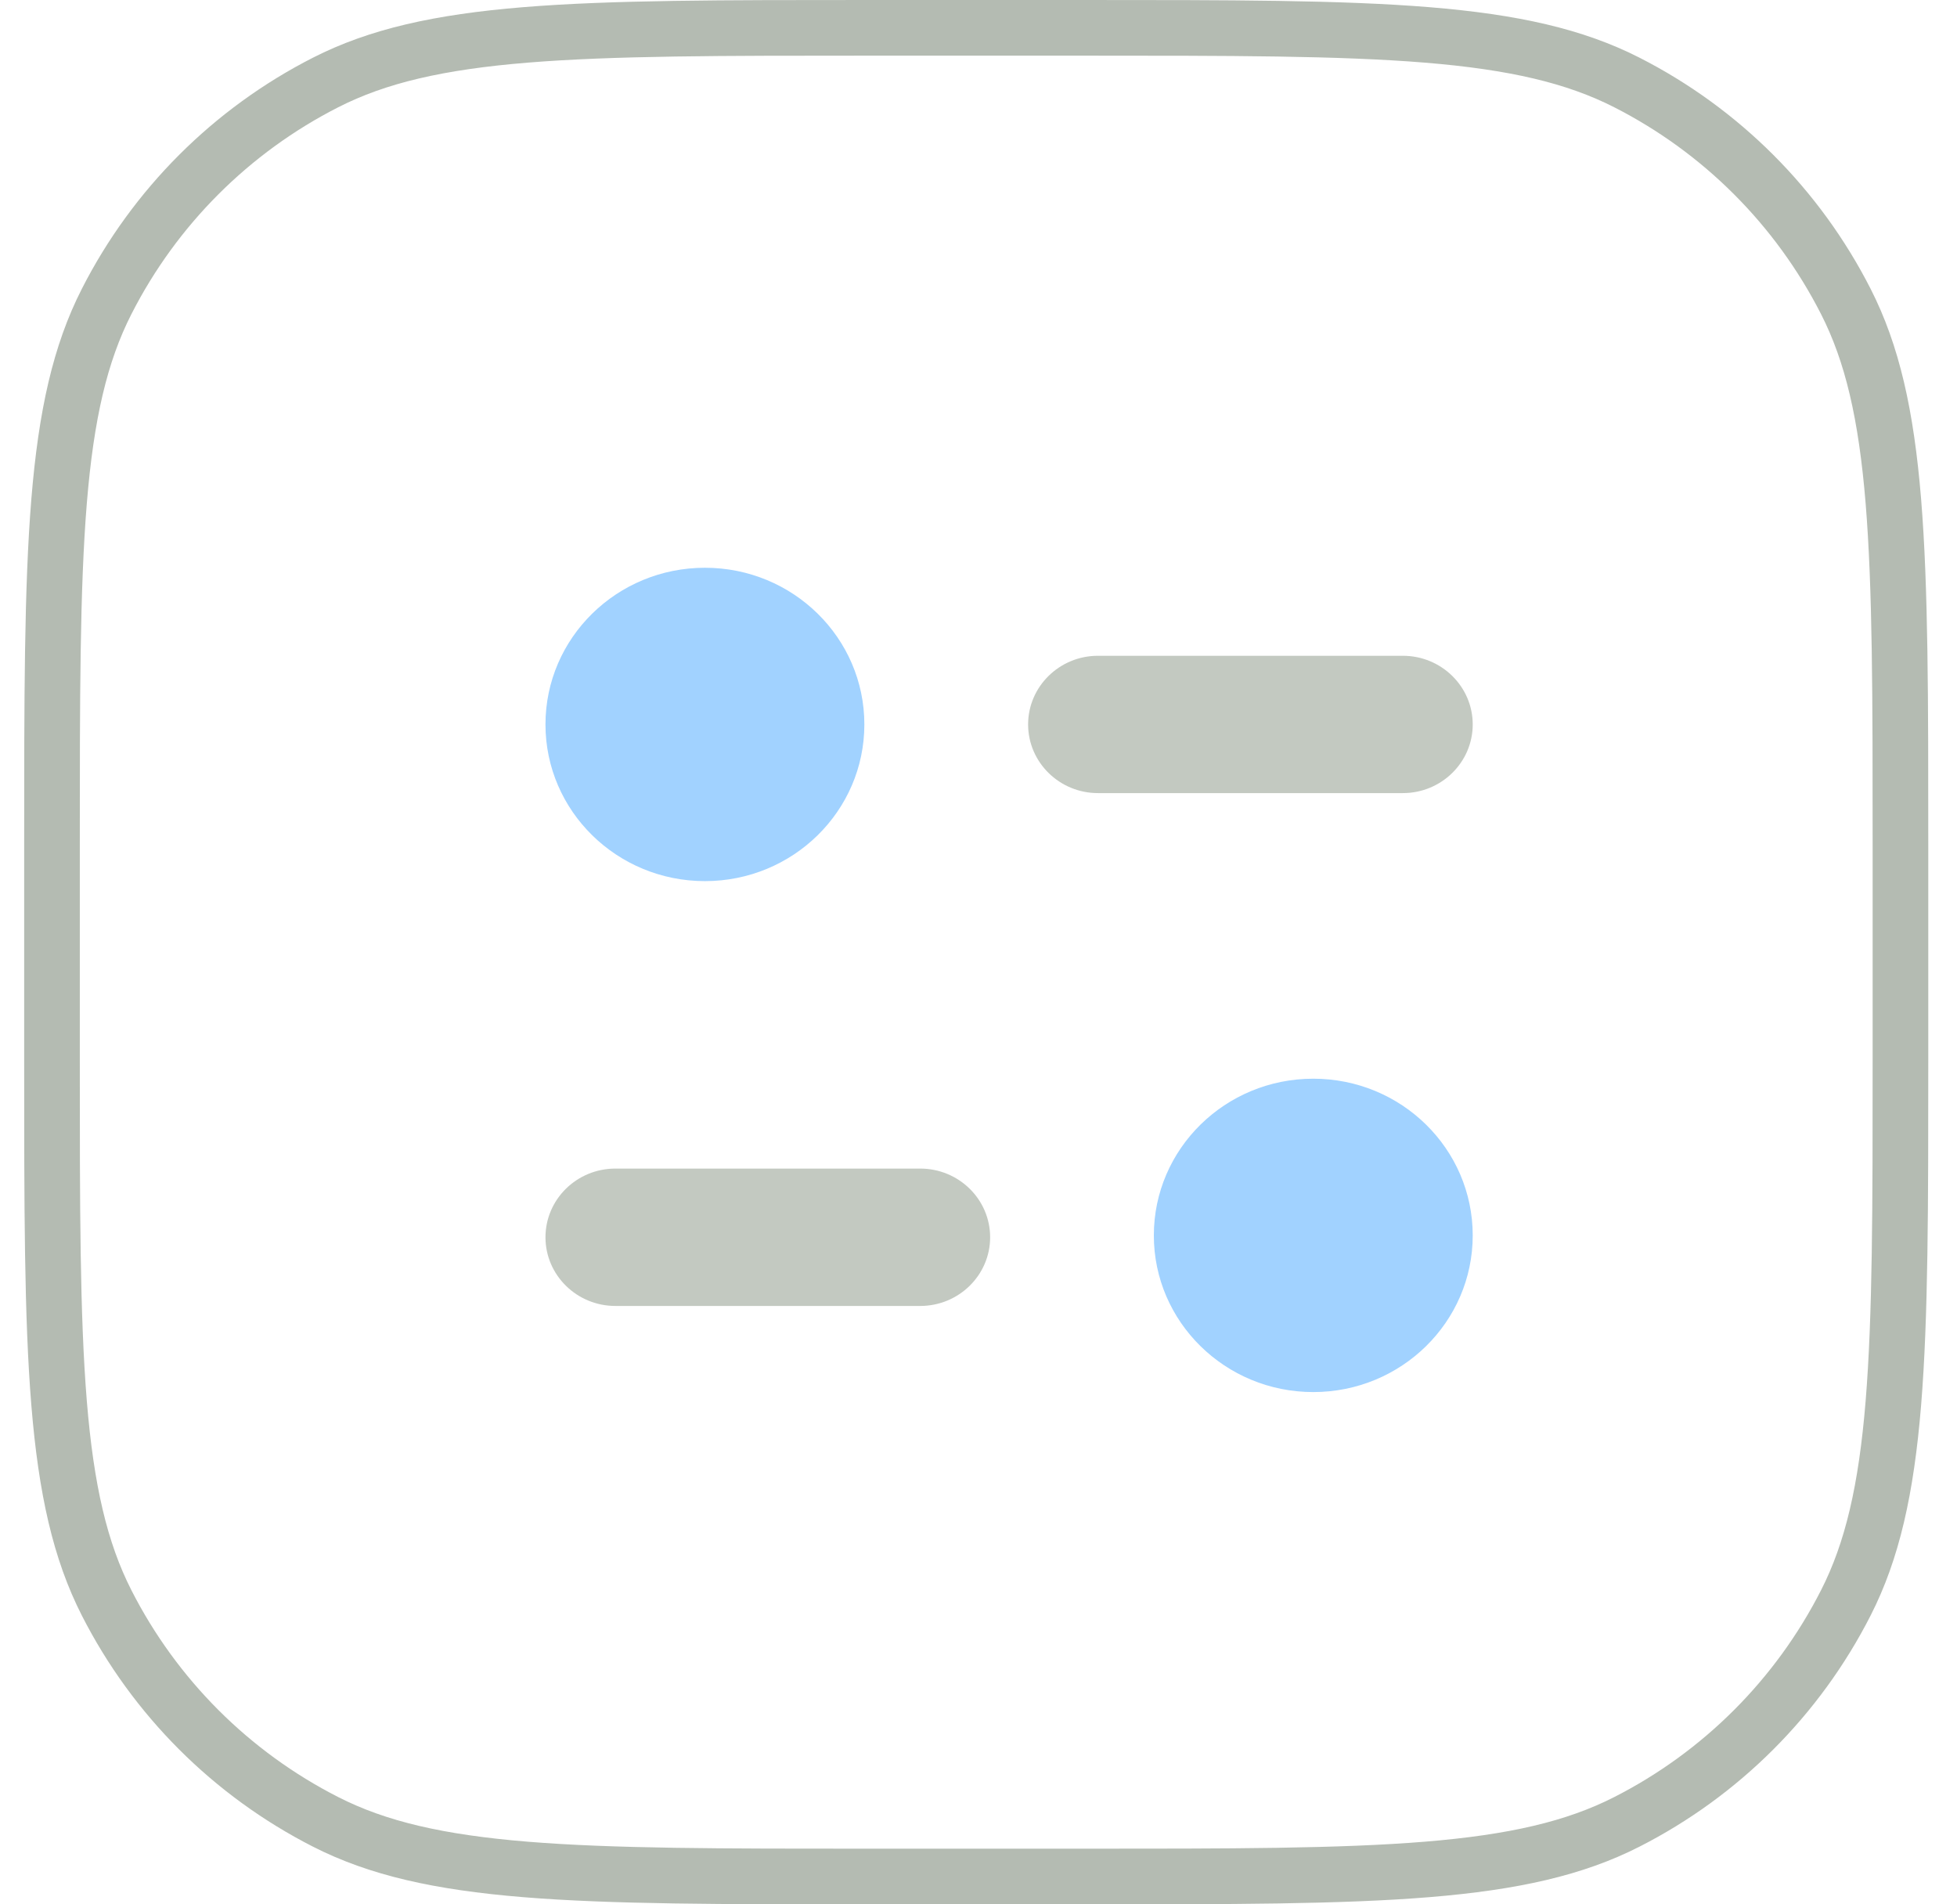 <svg width="37" height="36" viewBox="0 0 37 36" fill="none" xmlns="http://www.w3.org/2000/svg">
<path d="M0.983 16C0.983 13.191 0.983 11.116 1.117 9.475C1.251 7.84 1.515 6.682 2.016 5.699C2.924 3.916 4.373 2.467 6.156 1.559C7.139 1.058 8.297 0.794 9.932 0.66C11.573 0.526 13.648 0.526 16.457 0.526H20.457C23.266 0.526 25.341 0.526 26.982 0.66C28.617 0.794 29.775 1.058 30.758 1.559C32.541 2.467 33.99 3.916 34.898 5.699C35.399 6.682 35.663 7.84 35.797 9.475C35.931 11.116 35.931 13.191 35.931 16V20C35.931 22.809 35.931 24.884 35.797 26.525C35.663 28.16 35.399 29.318 34.898 30.301C33.99 32.084 32.541 33.533 30.758 34.441C29.775 34.942 28.617 35.206 26.982 35.34C25.341 35.474 23.266 35.474 20.457 35.474H16.457C13.648 35.474 11.573 35.474 9.932 35.34C8.297 35.206 7.139 34.942 6.156 34.441C4.373 33.533 2.924 32.084 2.016 30.301C1.515 29.318 1.251 28.16 1.117 26.525C0.983 24.884 0.983 22.809 0.983 20V16Z" stroke="#B4BBB2" stroke-width="1.052"/>
<path opacity="0.8" d="M17.398 22.091H11.635C10.905 22.091 10.313 22.673 10.313 23.39C10.313 24.105 10.905 24.688 11.635 24.688H17.398C18.128 24.688 18.72 24.105 18.72 23.39C18.72 22.673 18.128 22.091 17.398 22.091Z" fill="#B4BBB2"/>
<path opacity="0.8" d="M27.844 13.695C27.844 12.979 27.252 12.397 26.523 12.397H20.759C20.03 12.397 19.438 12.979 19.438 13.695C19.438 14.411 20.03 14.993 20.759 14.993H26.523C27.252 14.993 27.844 14.411 27.844 13.695Z" fill="#B4BBB2"/>
<path d="M16.342 13.695C16.342 15.331 14.993 16.657 13.328 16.657C11.663 16.657 10.313 15.331 10.313 13.695C10.313 12.059 11.663 10.733 13.328 10.733C14.993 10.733 16.342 12.059 16.342 13.695Z" fill="#A1D2FF"/>
<path d="M27.844 23.355C27.844 24.99 26.495 26.316 24.829 26.316C23.165 26.316 21.815 24.99 21.815 23.355C21.815 21.718 23.165 20.392 24.829 20.392C26.495 20.392 27.844 21.718 27.844 23.355Z" fill="#A1D2FF"/>
</svg>
